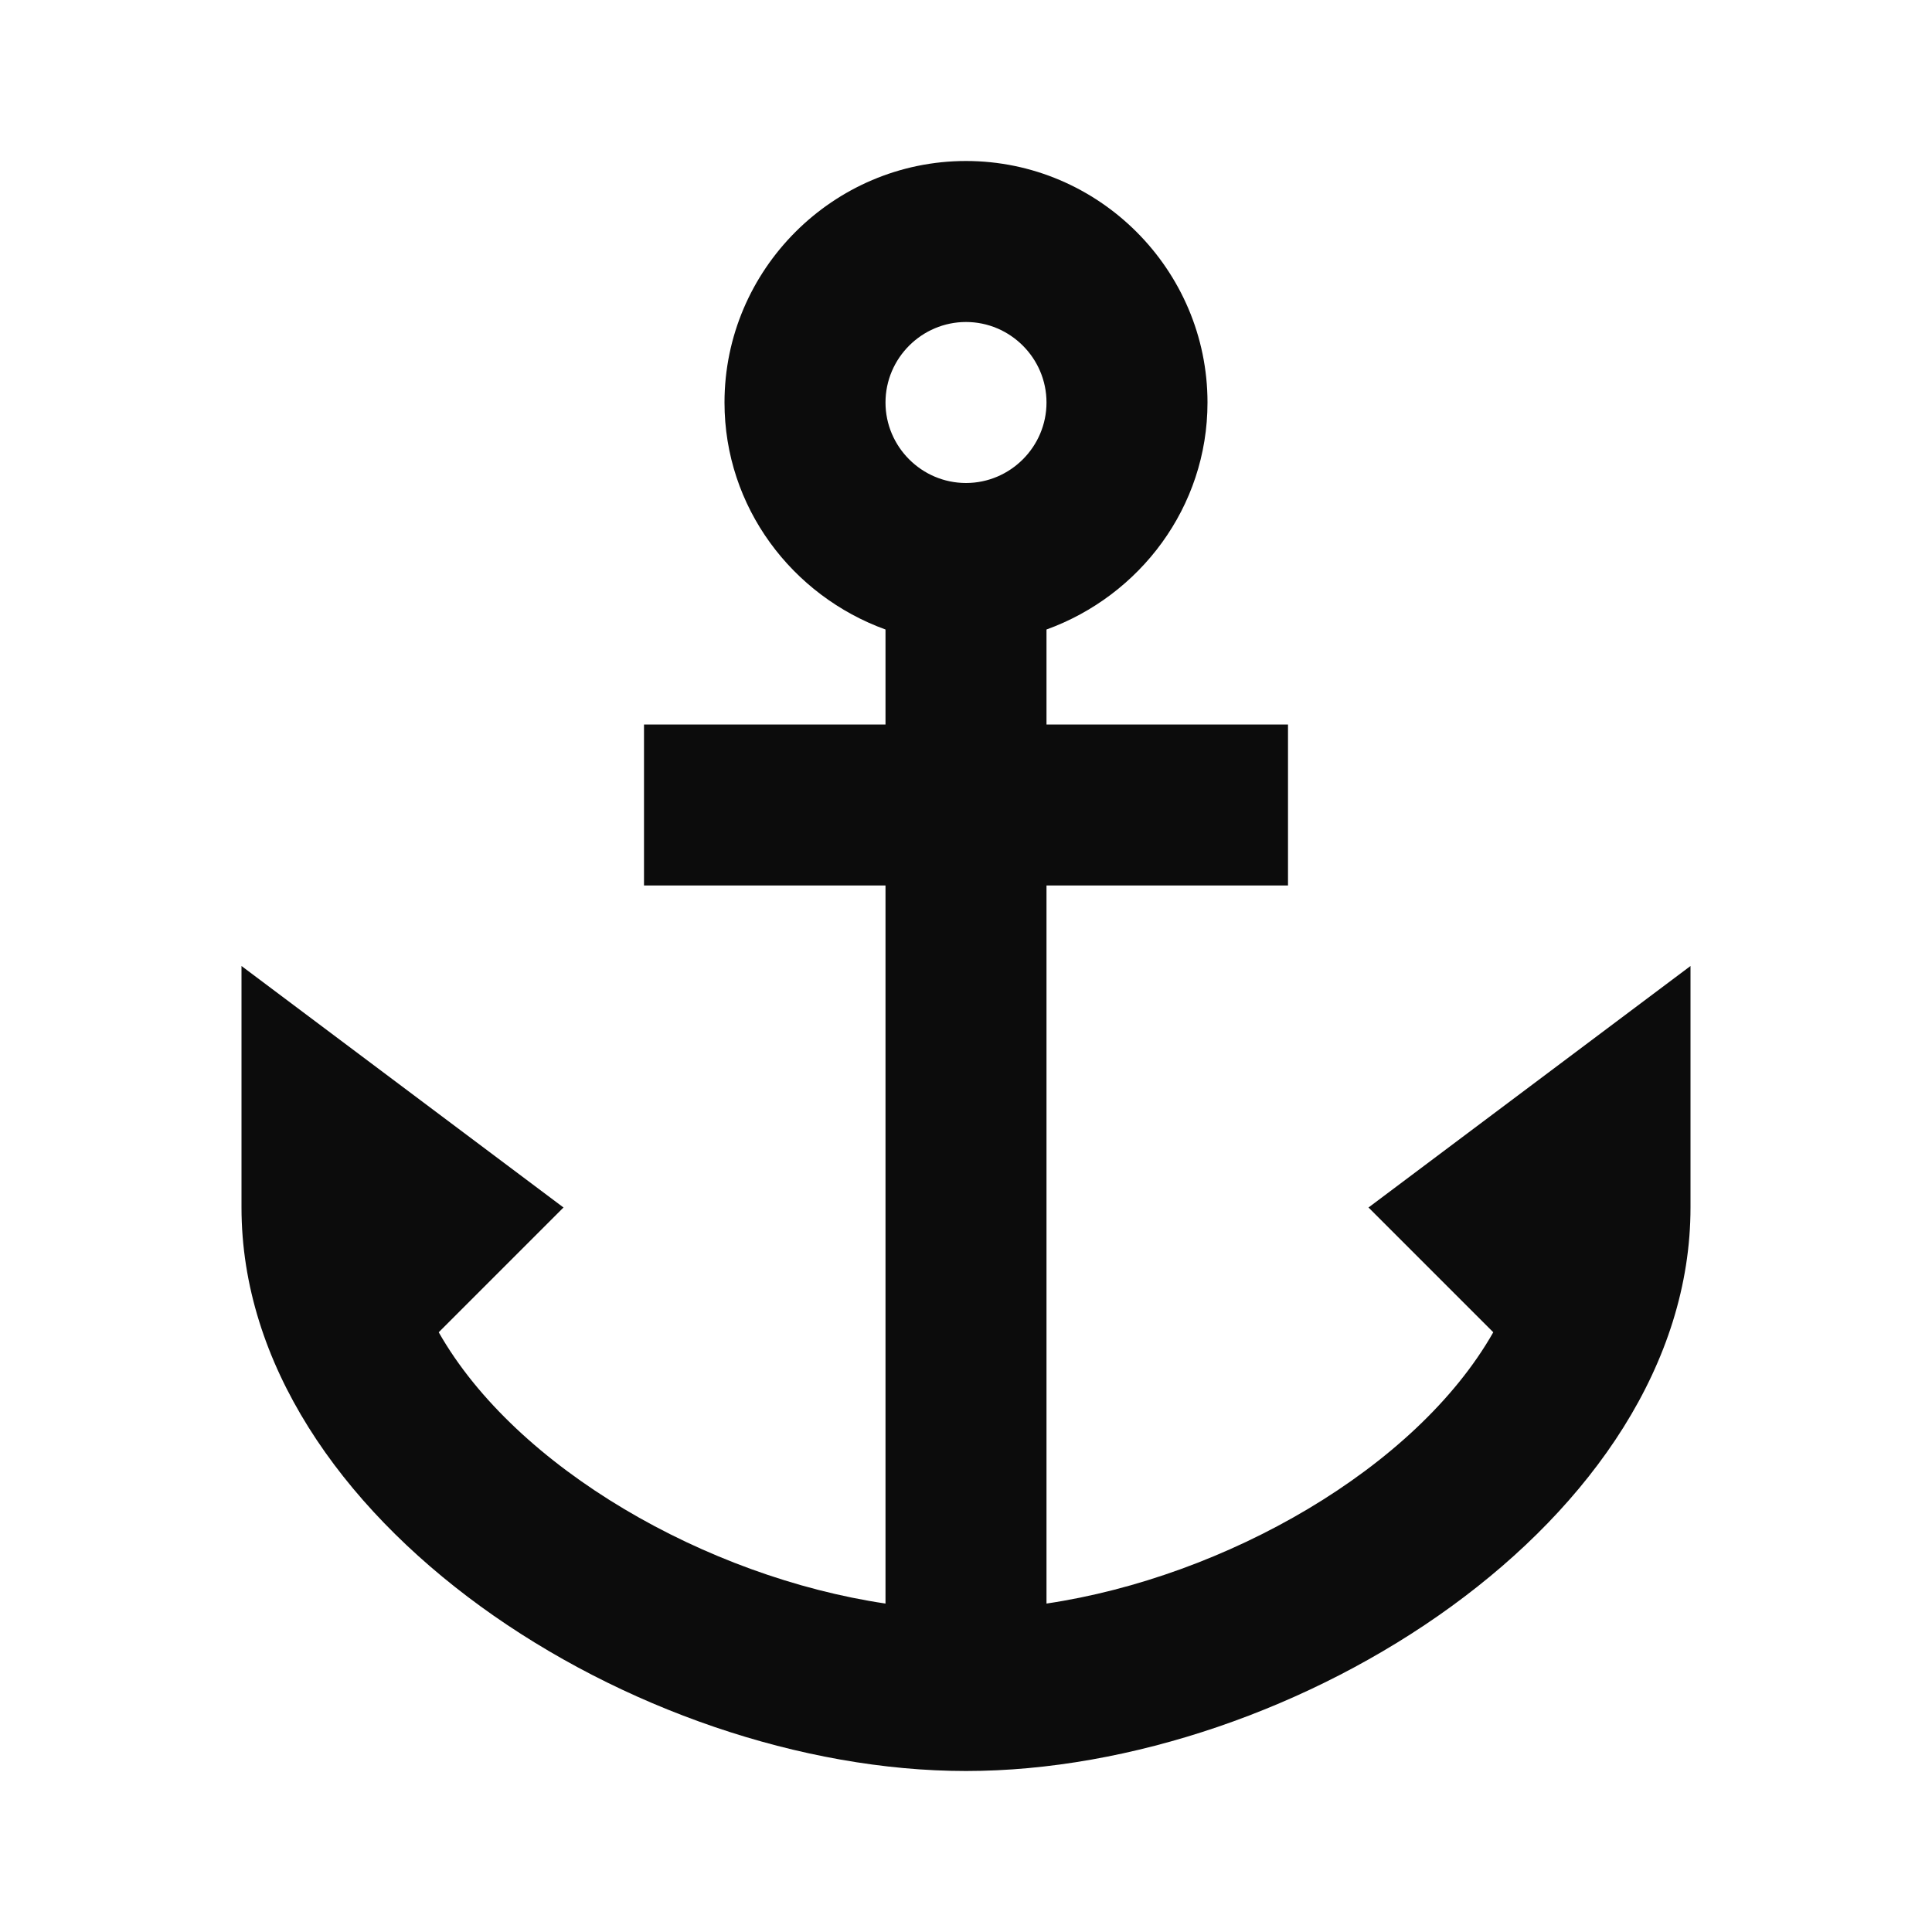 <svg width="24" height="24" viewBox="0 0 24 24" fill="none" xmlns="http://www.w3.org/2000/svg">
<g clip-path="url(#clip0_906_36488)">
<path d="M17 15L18.55 16.55C17.59 18.24 15.22 19.59 13 19.92V11H16V9H13V7.82C14.16 7.4 15 6.3 15 5C15 3.35 13.65 2 12 2C10.35 2 9 3.35 9 5C9 6.3 9.84 7.4 11 7.82V9H8V11H11V19.92C8.78 19.59 6.41 18.24 5.45 16.55L7 15L3 12V15C3 18.88 7.92 22 12 22C16.08 22 21 18.88 21 15V12L17 15ZM12 4C12.55 4 13 4.45 13 5C13 5.55 12.55 6 12 6C11.45 6 11 5.55 11 5C11 4.45 11.45 4 12 4Z" fill="#0C0C0C"/>
</g>
<defs>
<clipPath id="clip0_906_36488">
<rect width="24" height="24" fill="white"/>
</clipPath>
</defs>
</svg>
